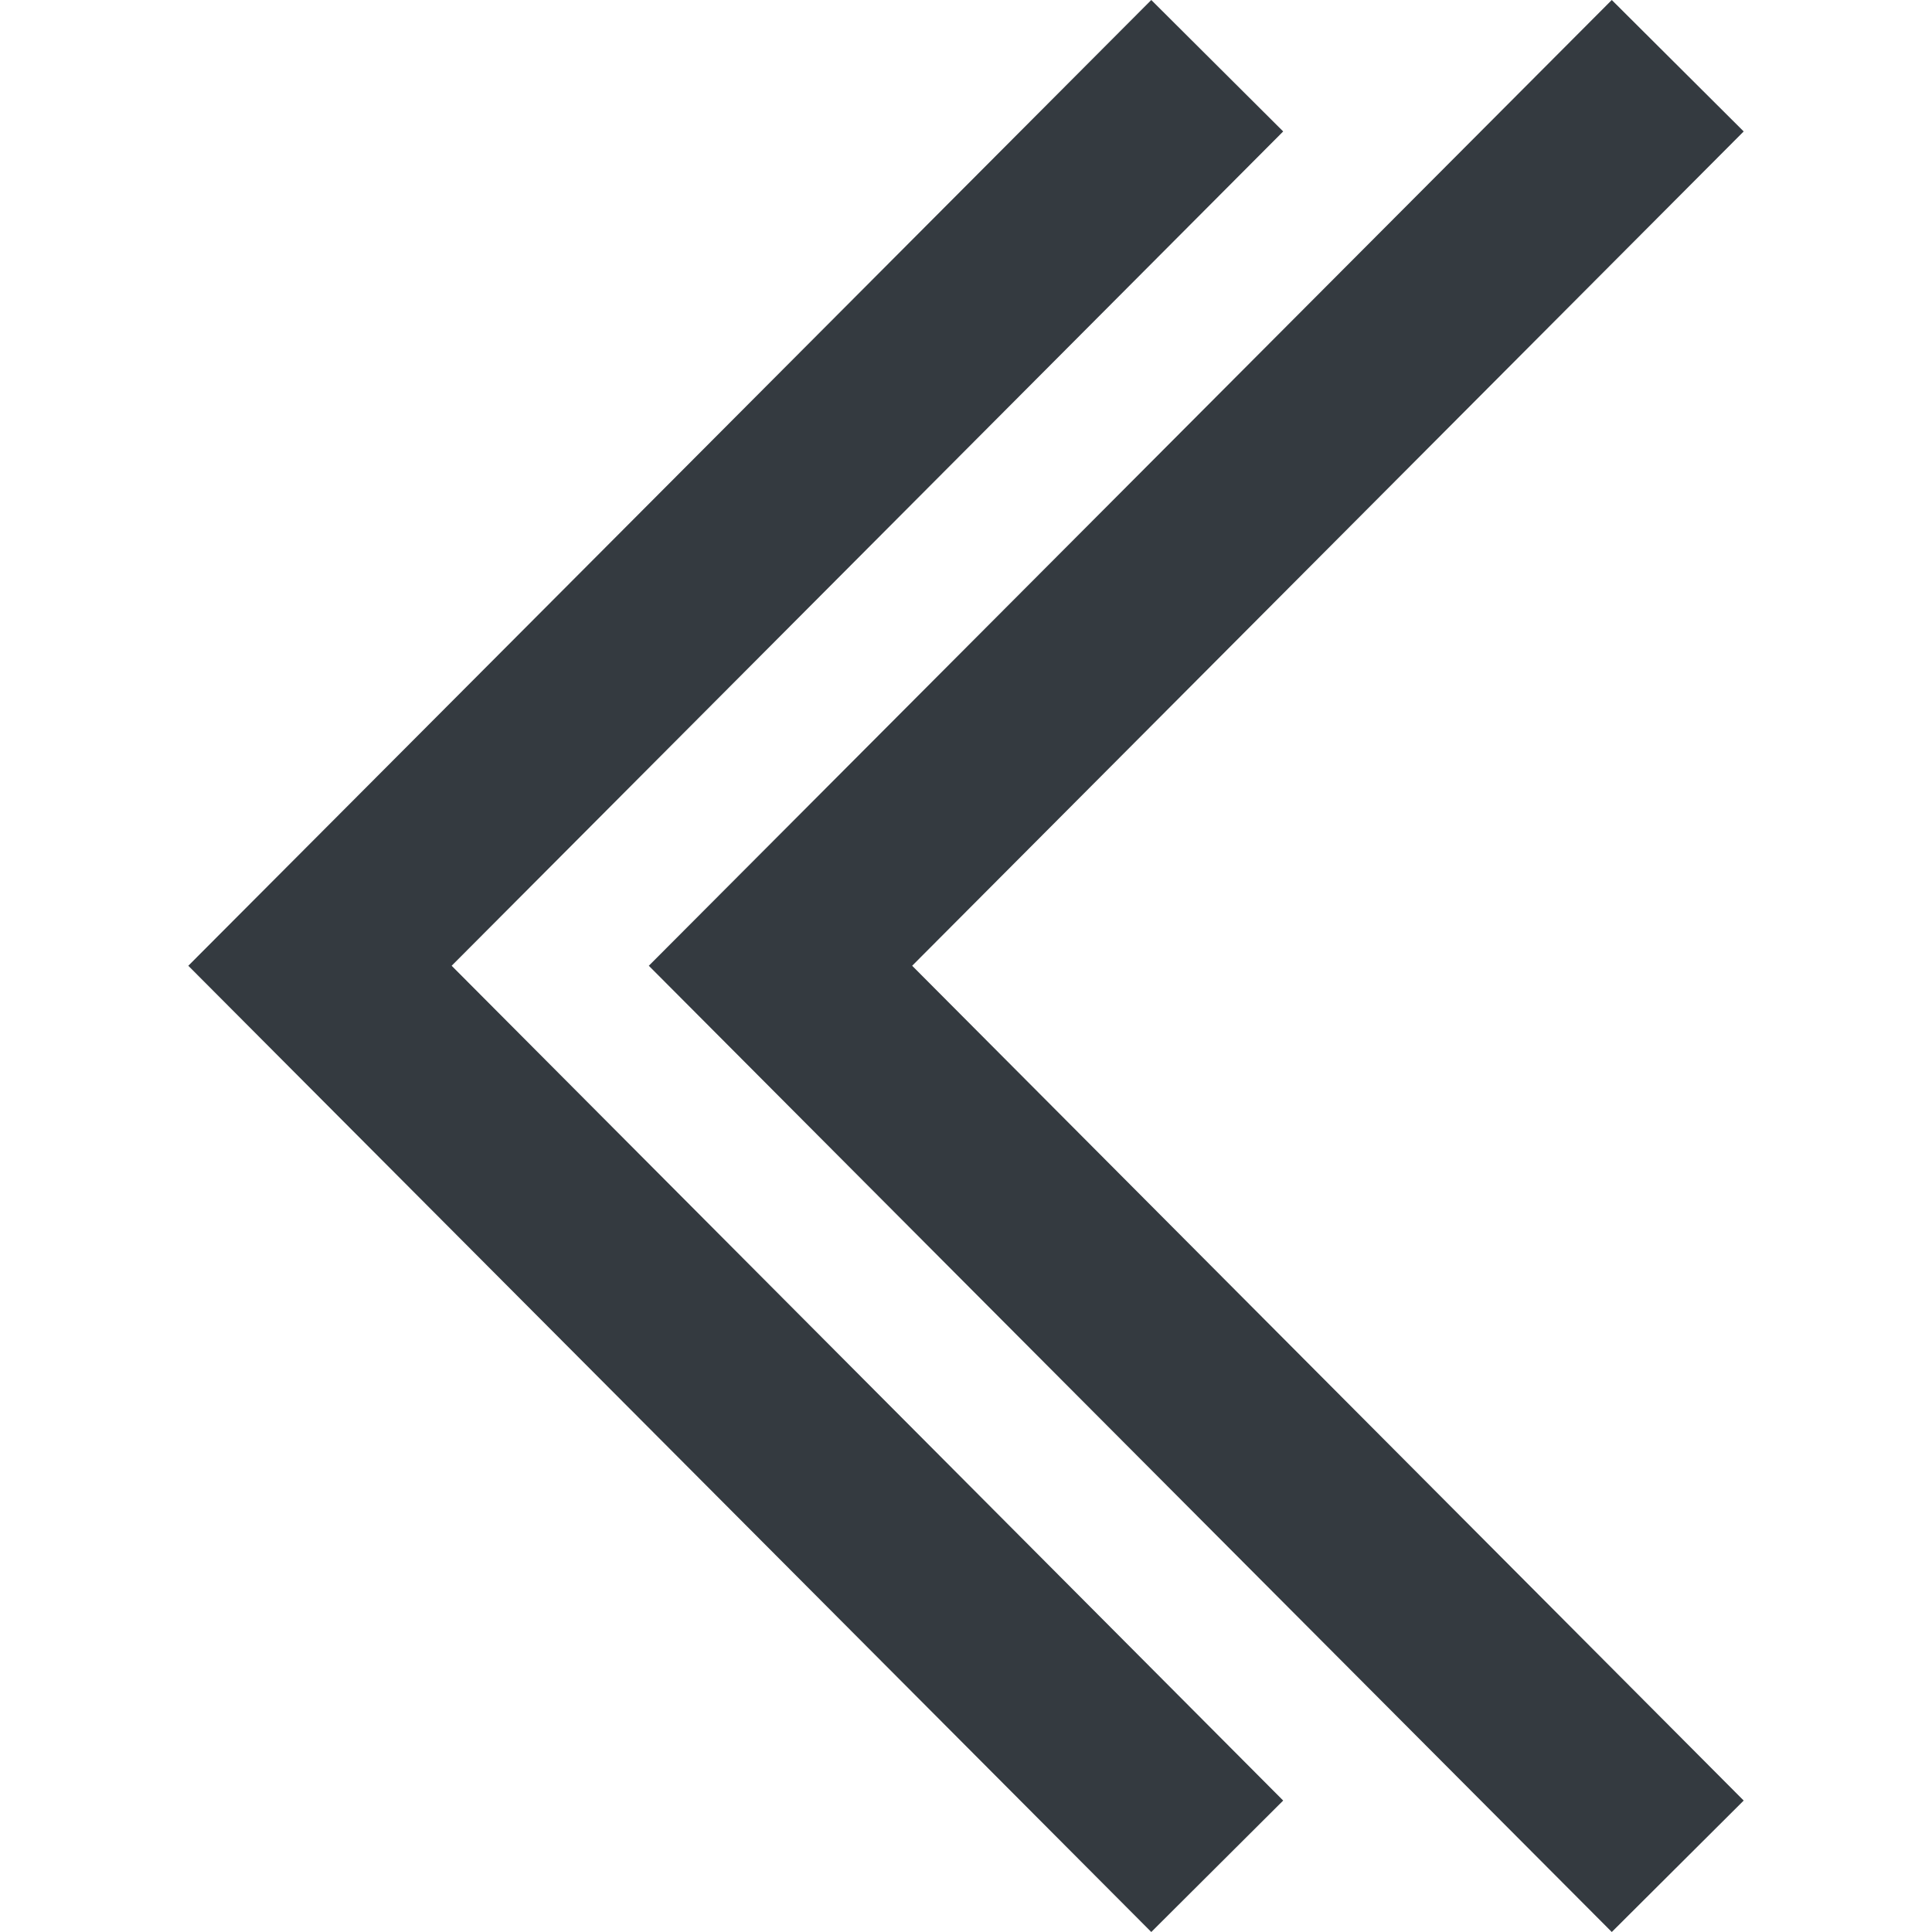 <?xml version="1.0" encoding="utf-8"?>
<!-- Generator: Adobe Illustrator 23.0.1, SVG Export Plug-In . SVG Version: 6.00 Build 0)  -->
<svg version="1.1" id="Layer_1" xmlns="http://www.w3.org/2000/svg" xmlns:xlink="http://www.w3.org/1999/xlink" x="0px" y="0px"
	 viewBox="0 0 414.5 414.5" style="enable-background:new 0 0 414.5 414.5;" xml:space="preserve">
<style type="text/css">
	.st0{fill:#343A40;}
</style>
<g>
	<polygon class="st0" points="275.3,28.2 247,0 40.4,207.2 247,414.5 275.3,386.3 96.9,207.2 	"/>
	<polygon class="st0" points="374.1,28.2 345.8,0 139.2,207.2 345.8,414.5 374.1,386.3 195.7,207.2 	"/>
</g>
</svg>
